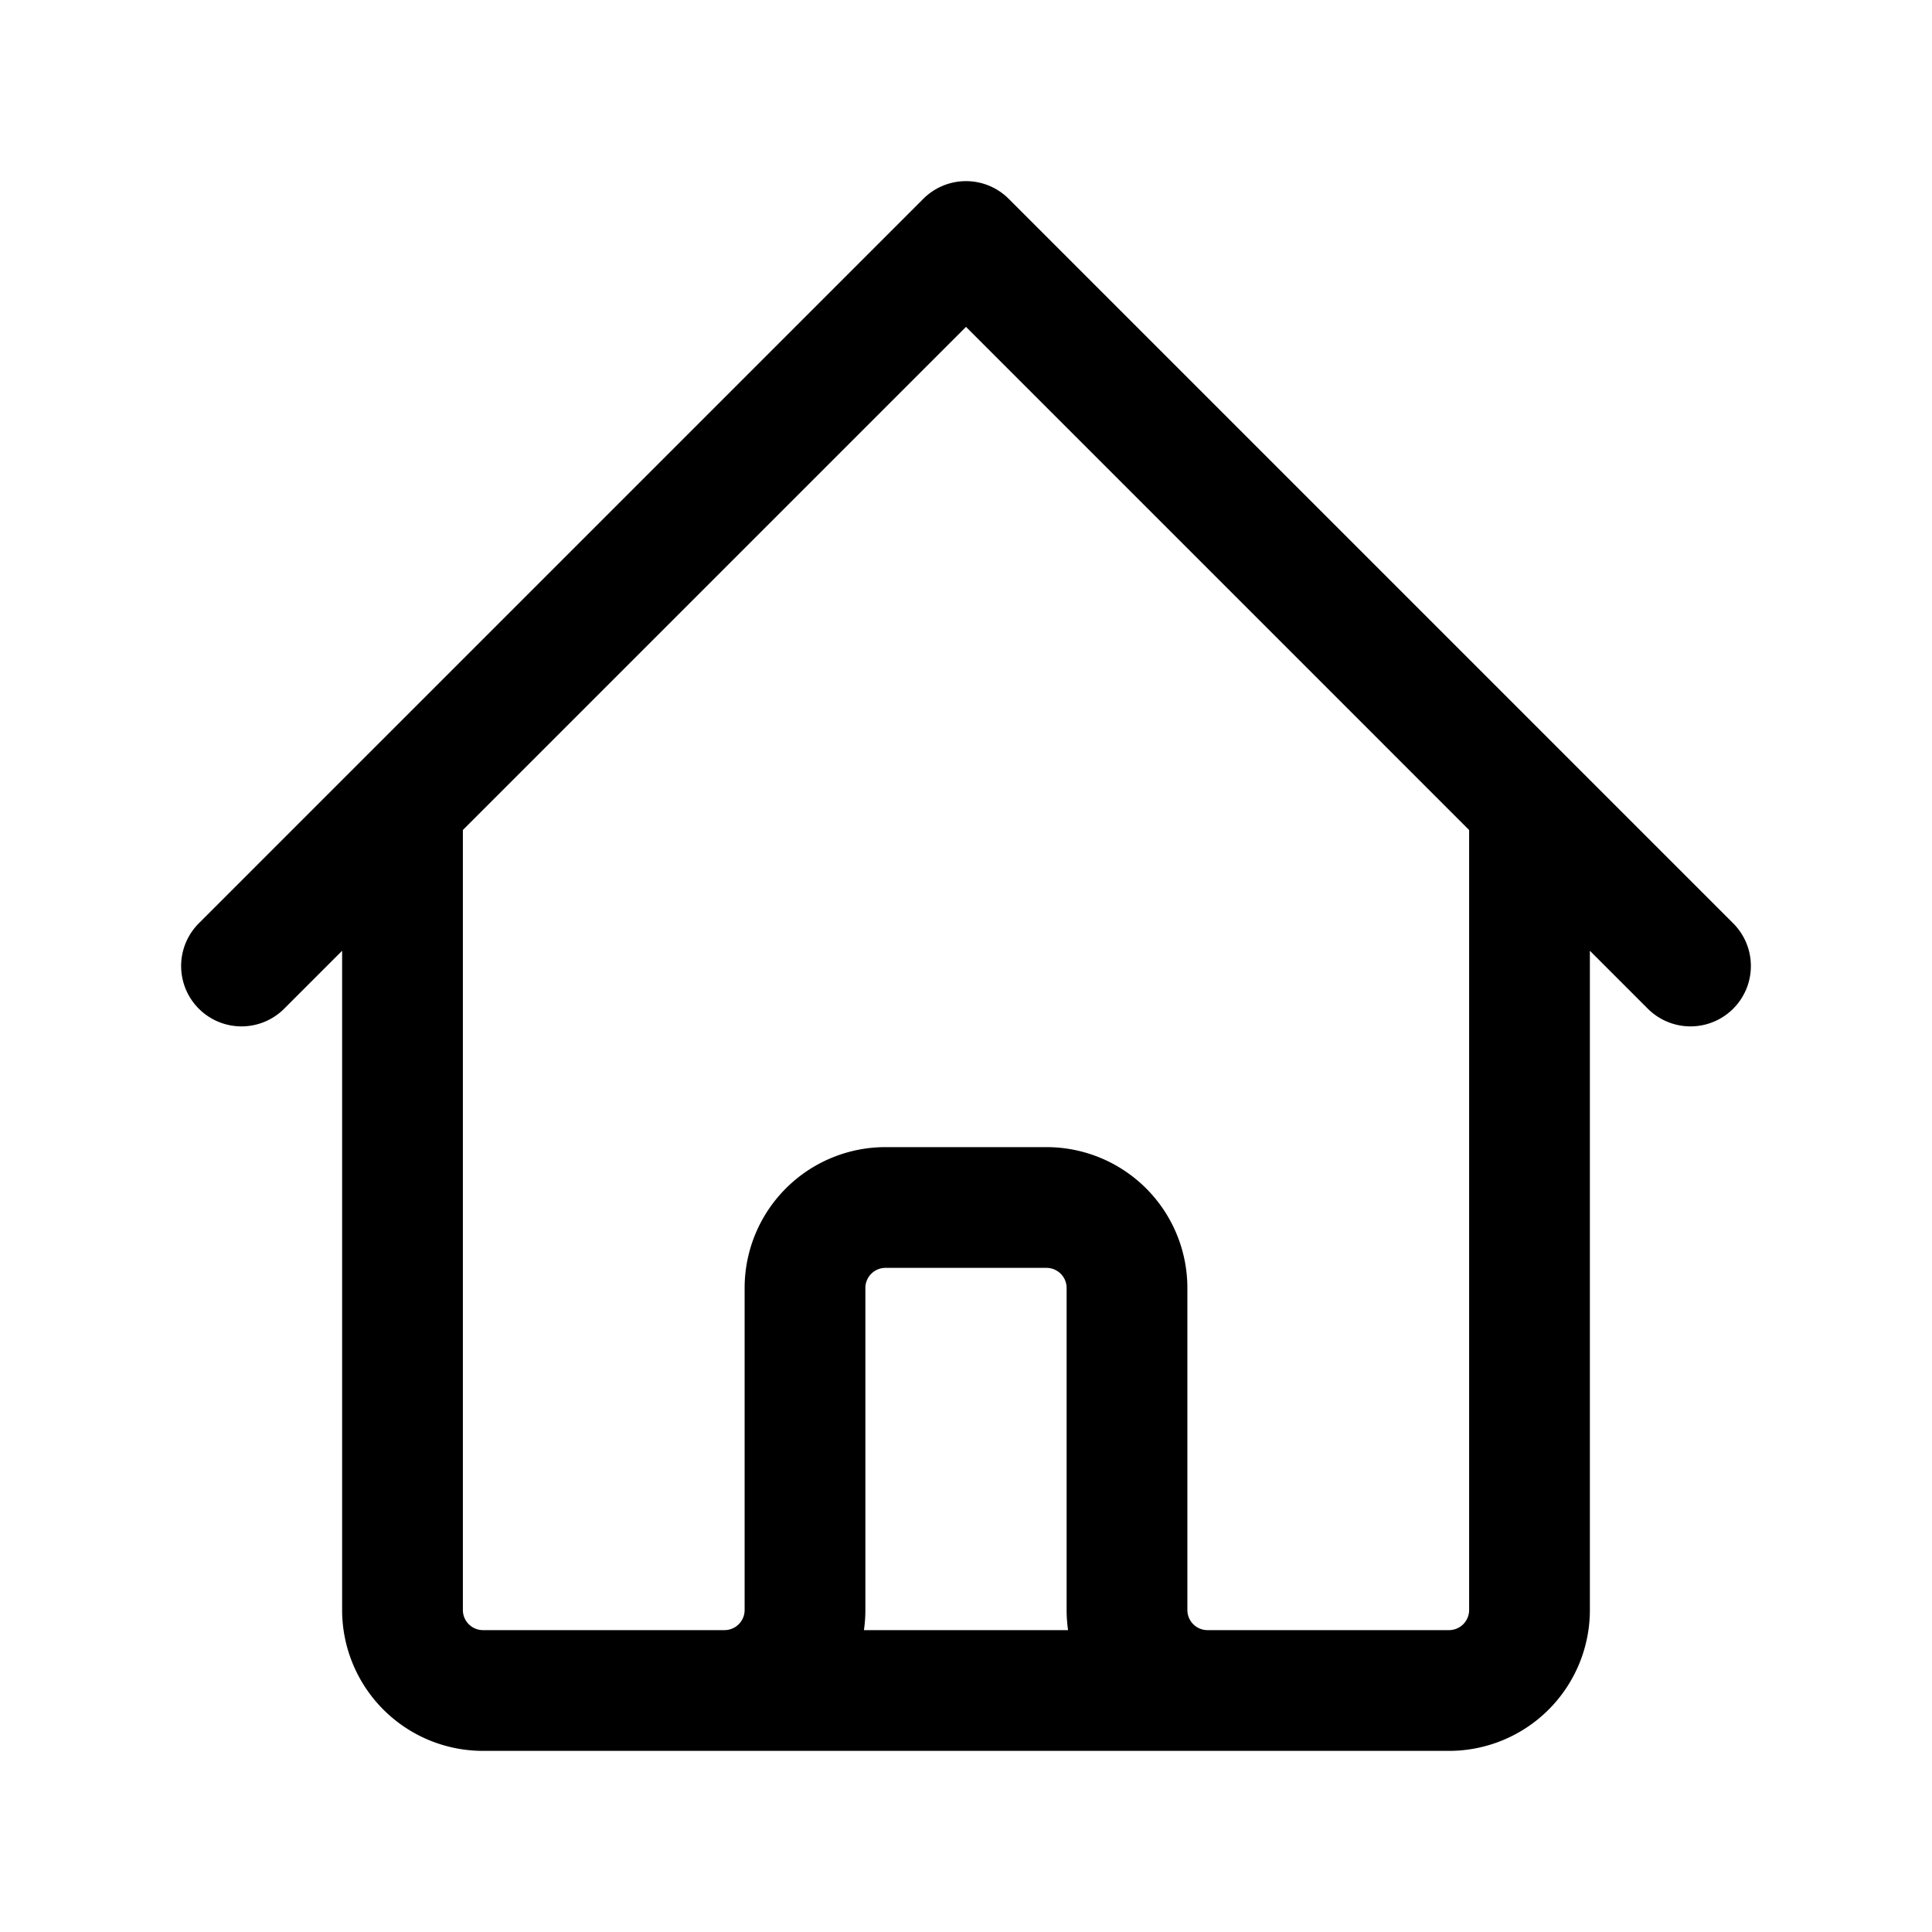 <svg xmlns="http://www.w3.org/2000/svg" viewBox="0 0 24 24" fill="none" stroke="currentColor">
    <path stroke-linecap="round" stroke-linejoin="round" stroke-width="1.5" d="M3 12l2-2m0 0l7-7 7 7M5 10v10a1 1 0 001 1h3m10-11l2 2m-2-2v10a1 1 0 01-1 1h-3m-6 0a1 1 0 001-1v-4a1 1 0 011-1h2a1 1 0 011 1v4a1 1 0 001 1m-6 0h6" />
</svg>